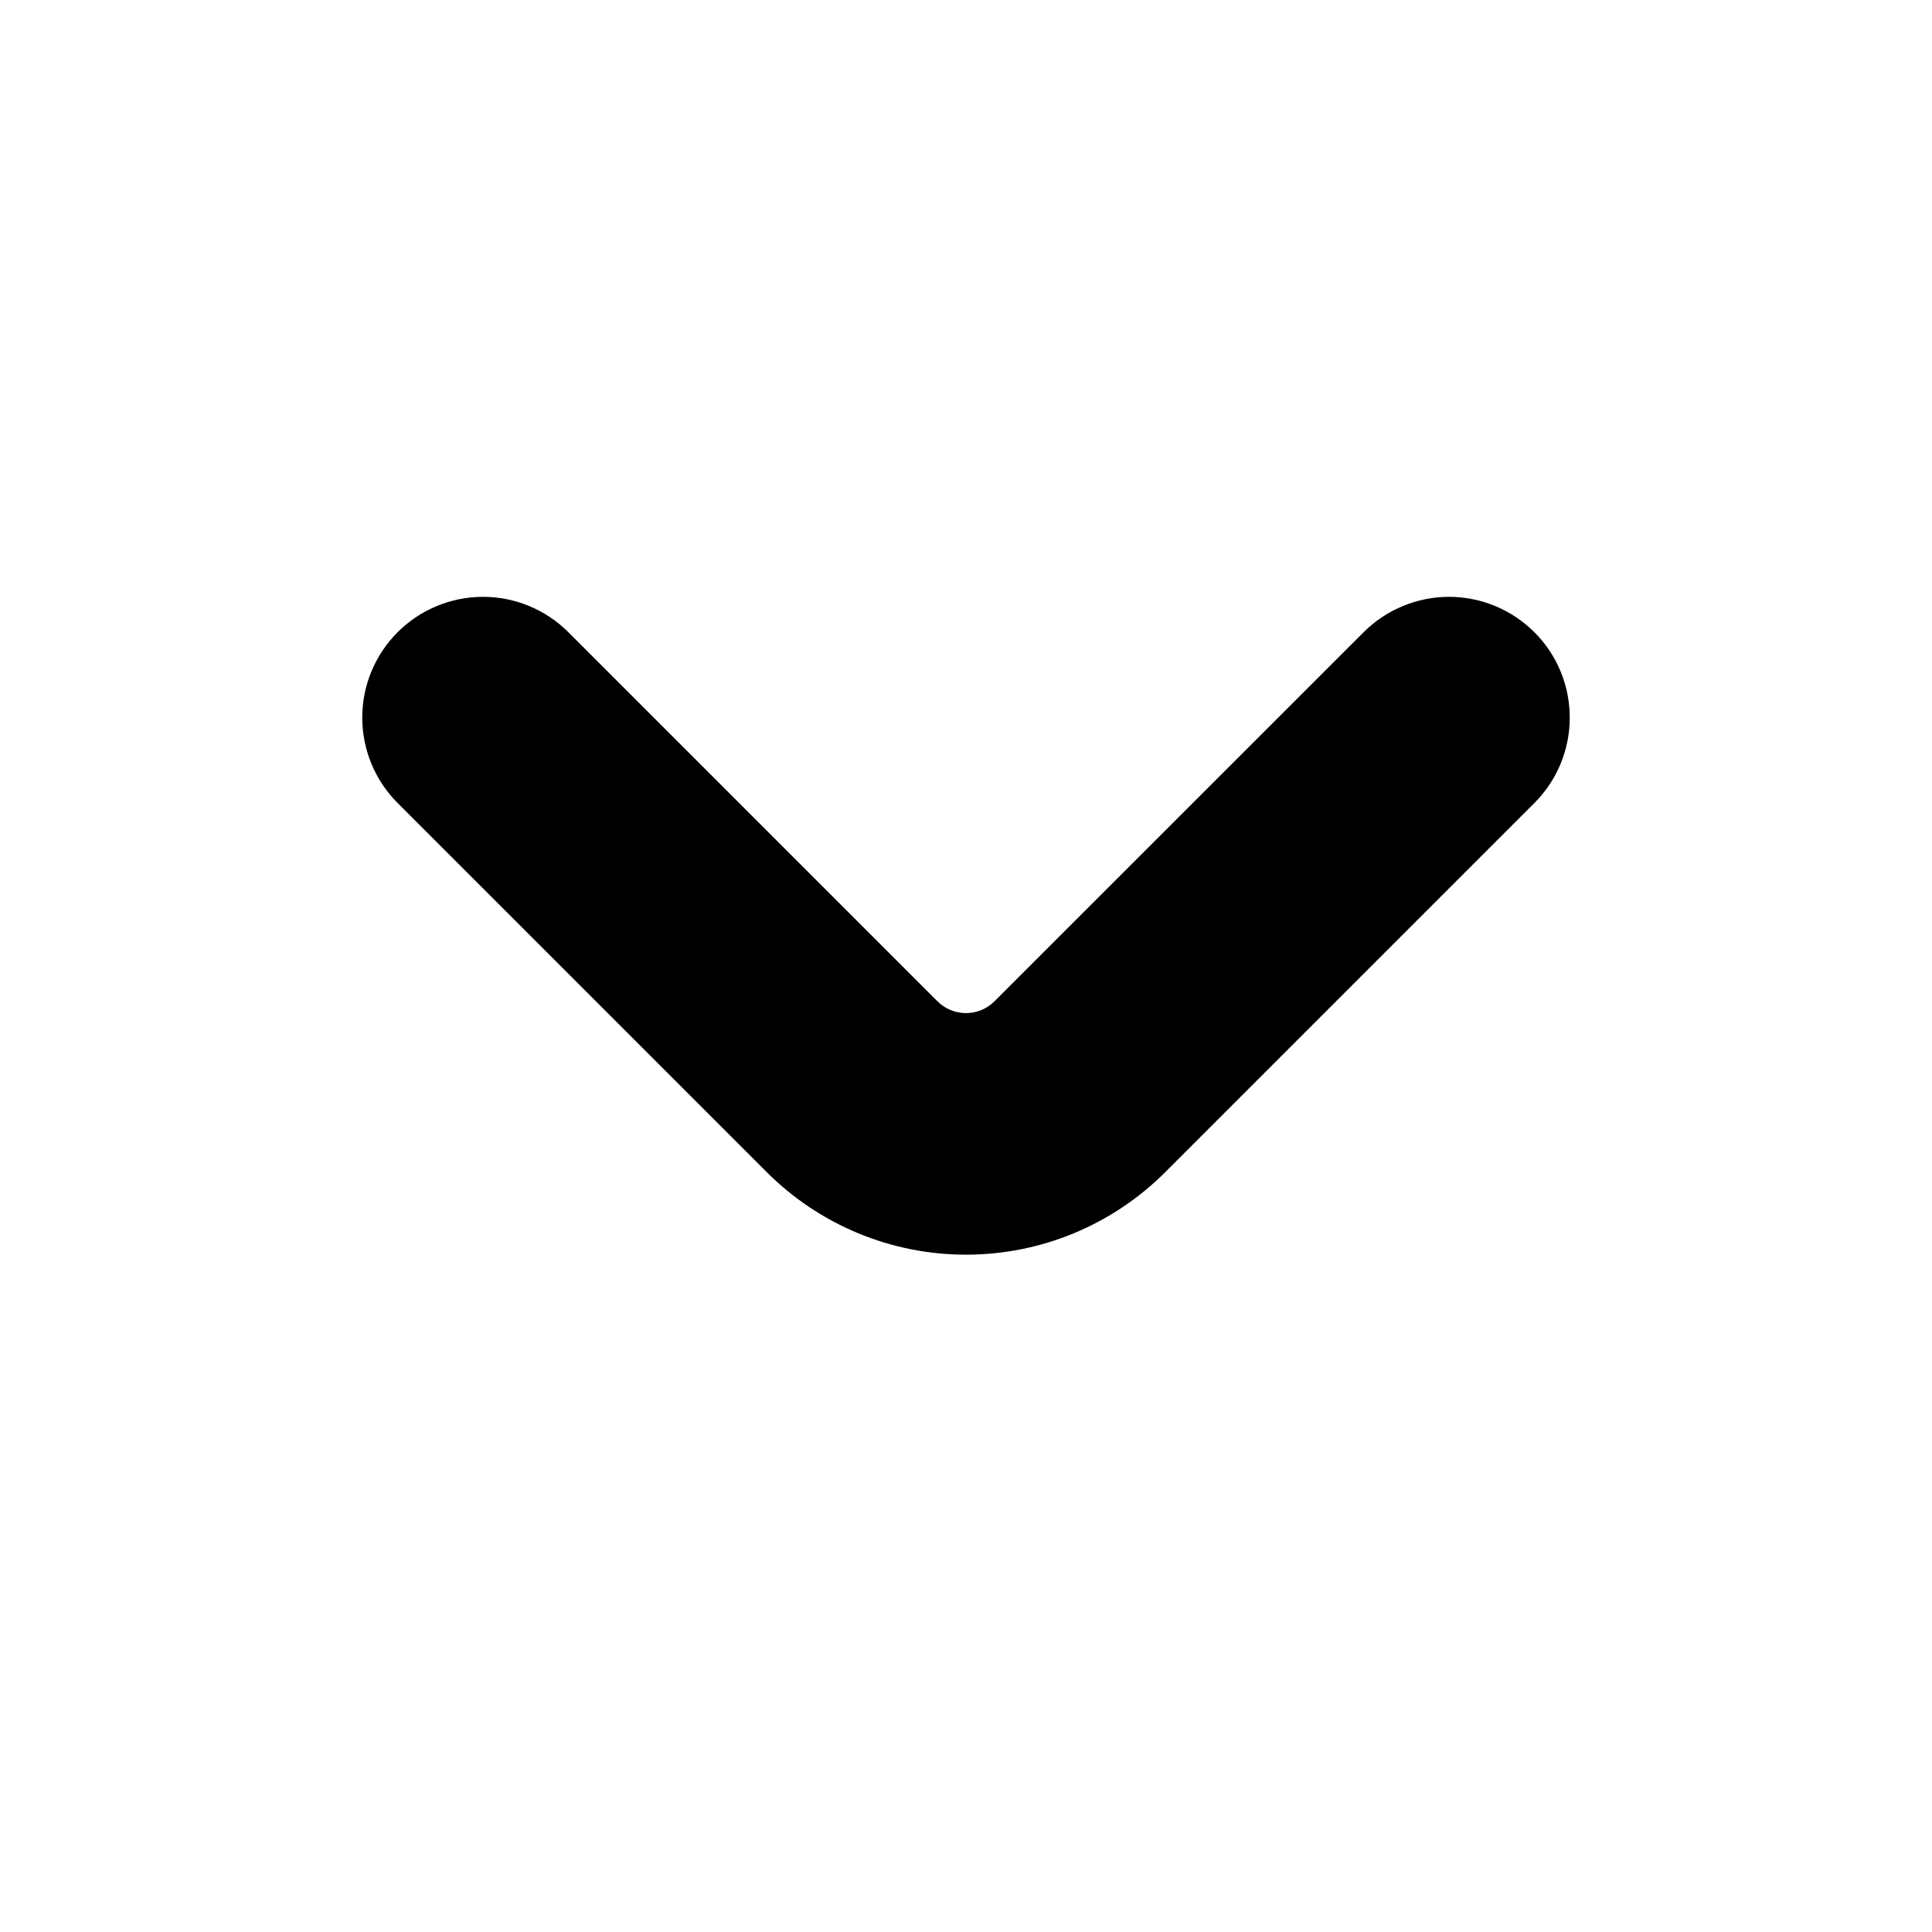 <svg width="24" height="24" viewBox="0 0 24 24" fill="none" xmlns="http://www.w3.org/2000/svg">
<path d="M19.061 7.854C18.922 7.715 18.756 7.604 18.575 7.529C18.392 7.453 18.197 7.414 18 7.414C17.803 7.414 17.608 7.453 17.426 7.529C17.244 7.604 17.078 7.715 16.939 7.854L12.353 12.439C12.259 12.533 12.132 12.585 12 12.585C11.867 12.585 11.74 12.533 11.646 12.439L7.061 7.854C6.78 7.573 6.398 7.414 6.001 7.414C5.603 7.414 5.221 7.572 4.94 7.853C4.658 8.135 4.5 8.516 4.5 8.914C4.5 9.312 4.658 9.694 4.939 9.975L9.525 14.561C9.85 14.886 10.236 15.144 10.661 15.32C11.085 15.496 11.541 15.586 12 15.586C12.46 15.586 12.915 15.496 13.34 15.32C13.764 15.144 14.15 14.886 14.475 14.561L19.061 9.975C19.343 9.694 19.5 9.312 19.5 8.914C19.5 8.517 19.343 8.135 19.061 7.854Z" fill="black"/>
</svg>
